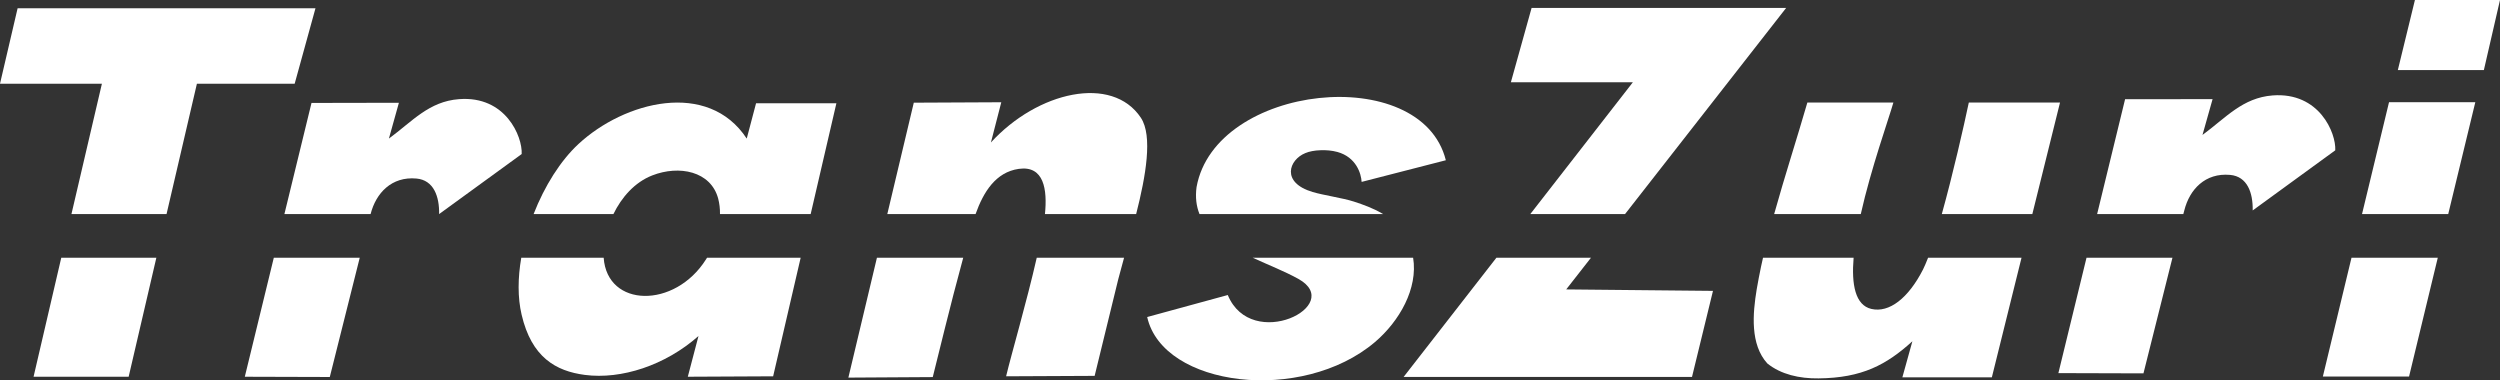 <?xml version="1.0" encoding="utf-8"?>
<!-- Generator: Adobe Illustrator 22.0.0, SVG Export Plug-In . SVG Version: 6.00 Build 0)  -->
<svg version="1.1" id="Capa_1" xmlns="http://www.w3.org/2000/svg" xmlns:xlink="http://www.w3.org/1999/xlink" x="0px" y="0px"
	 viewBox="0 0 332.982 50.655" enable-background="new 0 0 332.982 50.655" xml:space="preserve">
<rect x="0" y="0" width="332.982" height="50.655" fill="#333333" stroke="none"/>
<title>Slice 1</title>
<desc>Created with Sketch.</desc>
<g>
	<path fill="#FFFFFF" d="M51.798,18.458c3.115-2.287,5.333-4.953,9.344-5.252c6.206-0.483,8.459,4.988,8.344,7.309l-10.999,7.999
		c0.046-2.333-0.713-4.528-3.023-4.735c-3.298-0.299-5.39,1.931-6.103,4.735H37.88l3.609-14.803l11.642-0.023L51.798,18.458z
		 M47.914,34.33l-3.988,15.883l-11.32-0.034l3.862-15.849C36.468,34.33,47.914,34.33,47.914,34.33z"/>
	<path fill="#FFFFFF" d="M13.573,11.149H0L2.345,1.104h39.673l-2.77,10.045H26.227l-4.045,17.366H9.516L13.573,11.149z
		 M20.825,34.33l-3.689,15.849H4.471L8.16,34.33H20.825z"/>
	<path fill="#FFFFFF" d="M131.984,18.975c6.206-6.792,16.147-9.056,19.975-3.287c1.597,2.413,0.655,7.781-0.632,12.826h-12.148
		c0.333-3.275-0.126-6.493-3.482-6.022c-3.08,0.437-4.712,3.092-5.758,6.022h-11.757l3.528-14.837l11.654-0.057L131.984,18.975z
		 M149.717,34.33c-0.299,1.069-0.563,2.046-0.77,2.85l-3.149,12.883l-11.792,0.057c0.701-2.954,2.735-9.872,4.08-15.791
		L149.717,34.33L149.717,34.33z M128.294,34.33c-1.747,6.39-3.413,13.366-4.057,15.895l-11.24,0.069l3.804-15.964H128.294z"/>
	<path fill="#FFFFFF" d="M174.829,25.572c1.506,0.448,3.999,0.793,5.494,1.276c1.276,0.414,2.563,0.885,3.724,1.563
		c0.057,0.034,0.126,0.069,0.184,0.103h-24.468c-0.414-1.034-0.575-2.218-0.391-3.597c2.482-13.757,29.927-16.676,33.203-3.574
		l-11.217,2.885c-0.057-1.103-0.724-3.298-3.229-3.988c-0.724-0.195-1.517-0.264-2.253-0.23c-0.782,0.023-1.494,0.161-2.011,0.379
		C171.68,21.274,170.588,24.308,174.829,25.572L174.829,25.572z M188.218,34.33c0.667,4.091-1.816,8.447-5.08,11.228
		c-9.723,8.263-28.261,5.999-30.341-3.333l10.734-2.931c3.161,7.643,15.722,1.368,9.401-2.149c-1.781-0.988-3.977-1.85-6.08-2.816
		h21.366V34.33z"/>
	<path fill="#FFFFFF" d="M217.49,10.953h-16.251l2.758-9.895h33.904l-21.457,27.456h-12.619L217.49,10.953z M211.905,34.33
		l-3.298,4.218l19.549,0.195l-2.793,11.458h-38.409l12.355-15.872L211.905,34.33L211.905,34.33z"/>
	<path fill="#FFFFFF" d="M254.716,45.455c-3.459,3.138-6.712,4.884-12.493,4.942c-2.563,0.034-5.022-0.529-6.827-1.988
		c-2.299-2.528-1.954-6.631-1.414-9.884c0.172-1.011,0.368-2.011,0.575-3.011c0.092-0.391,0.172-0.793,0.264-1.184h12.067
		c-0.299,3.574,0.218,6.31,2.356,6.815c2.391,0.563,4.953-1.448,6.896-5.264c0.207-0.414,0.425-0.942,0.667-1.552h12.447
		L265.3,50.258h-11.918L254.716,45.455z M236.304,28.514c1.391-4.999,3.057-10.125,4.425-14.86h11.458
		c-0.655,2.287-2.977,8.769-4.344,14.86H236.304z M258.635,28.514c1.483-5.321,2.942-11.746,3.597-14.86h12.148l-3.689,14.86
		H258.635z"/>
	<polygon fill="#FFFFFF" points="321.65,0 332.982,0 330.833,9.333 319.374,9.333 	"/>
	<path fill="#FFFFFF" d="M318.202,13.608h11.493l-3.609,14.906h-11.481L318.202,13.608z M324.695,34.33l-3.827,15.826h-11.481
		l3.816-15.826C313.203,34.33,324.695,34.33,324.695,34.33z"/>
	<path fill="#FFFFFF" d="M95.655,26.445c-0.977-3.643-5.195-4.482-8.781-3.08c-2.356,0.919-4.091,2.931-5.172,5.149h-10.63
		c1.448-3.724,3.586-7.126,5.988-9.344c6.103-5.654,17.239-8.562,22.4-0.713l1.241-4.701h10.7l-3.425,14.757H95.897
		C95.908,27.802,95.827,27.101,95.655,26.445L95.655,26.445z M80.404,34.33c0.471,6.666,9.47,6.815,13.63,0.218
		c0.046-0.069,0.092-0.149,0.138-0.218h12.47l-3.666,15.791L91.61,50.178l1.425-5.425c-4.425,3.919-10.286,5.815-15.136,5.183
		c-3.873-0.506-7.103-2.356-8.424-8.022c-0.54-2.287-0.506-4.919-0.046-7.585h10.975V34.33z"/>
	<path fill="#FFFFFF" d="M293.354,17.975c3.115-2.287,5.333-4.953,9.344-5.264c6.218-0.471,8.459,4.999,8.344,7.309l-10.999,8.01
		c0.046-2.333-0.701-4.528-3.011-4.735c-3.31-0.299-5.402,1.931-6.103,4.747l-0.126,0.471h-11.481l3.724-15.297l11.654-0.011
		L293.354,17.975z M289.355,34.33l-3.862,15.4l-11.332-0.034l3.747-15.366C277.908,34.33,289.355,34.33,289.355,34.33z"/>
</g>
</svg>
